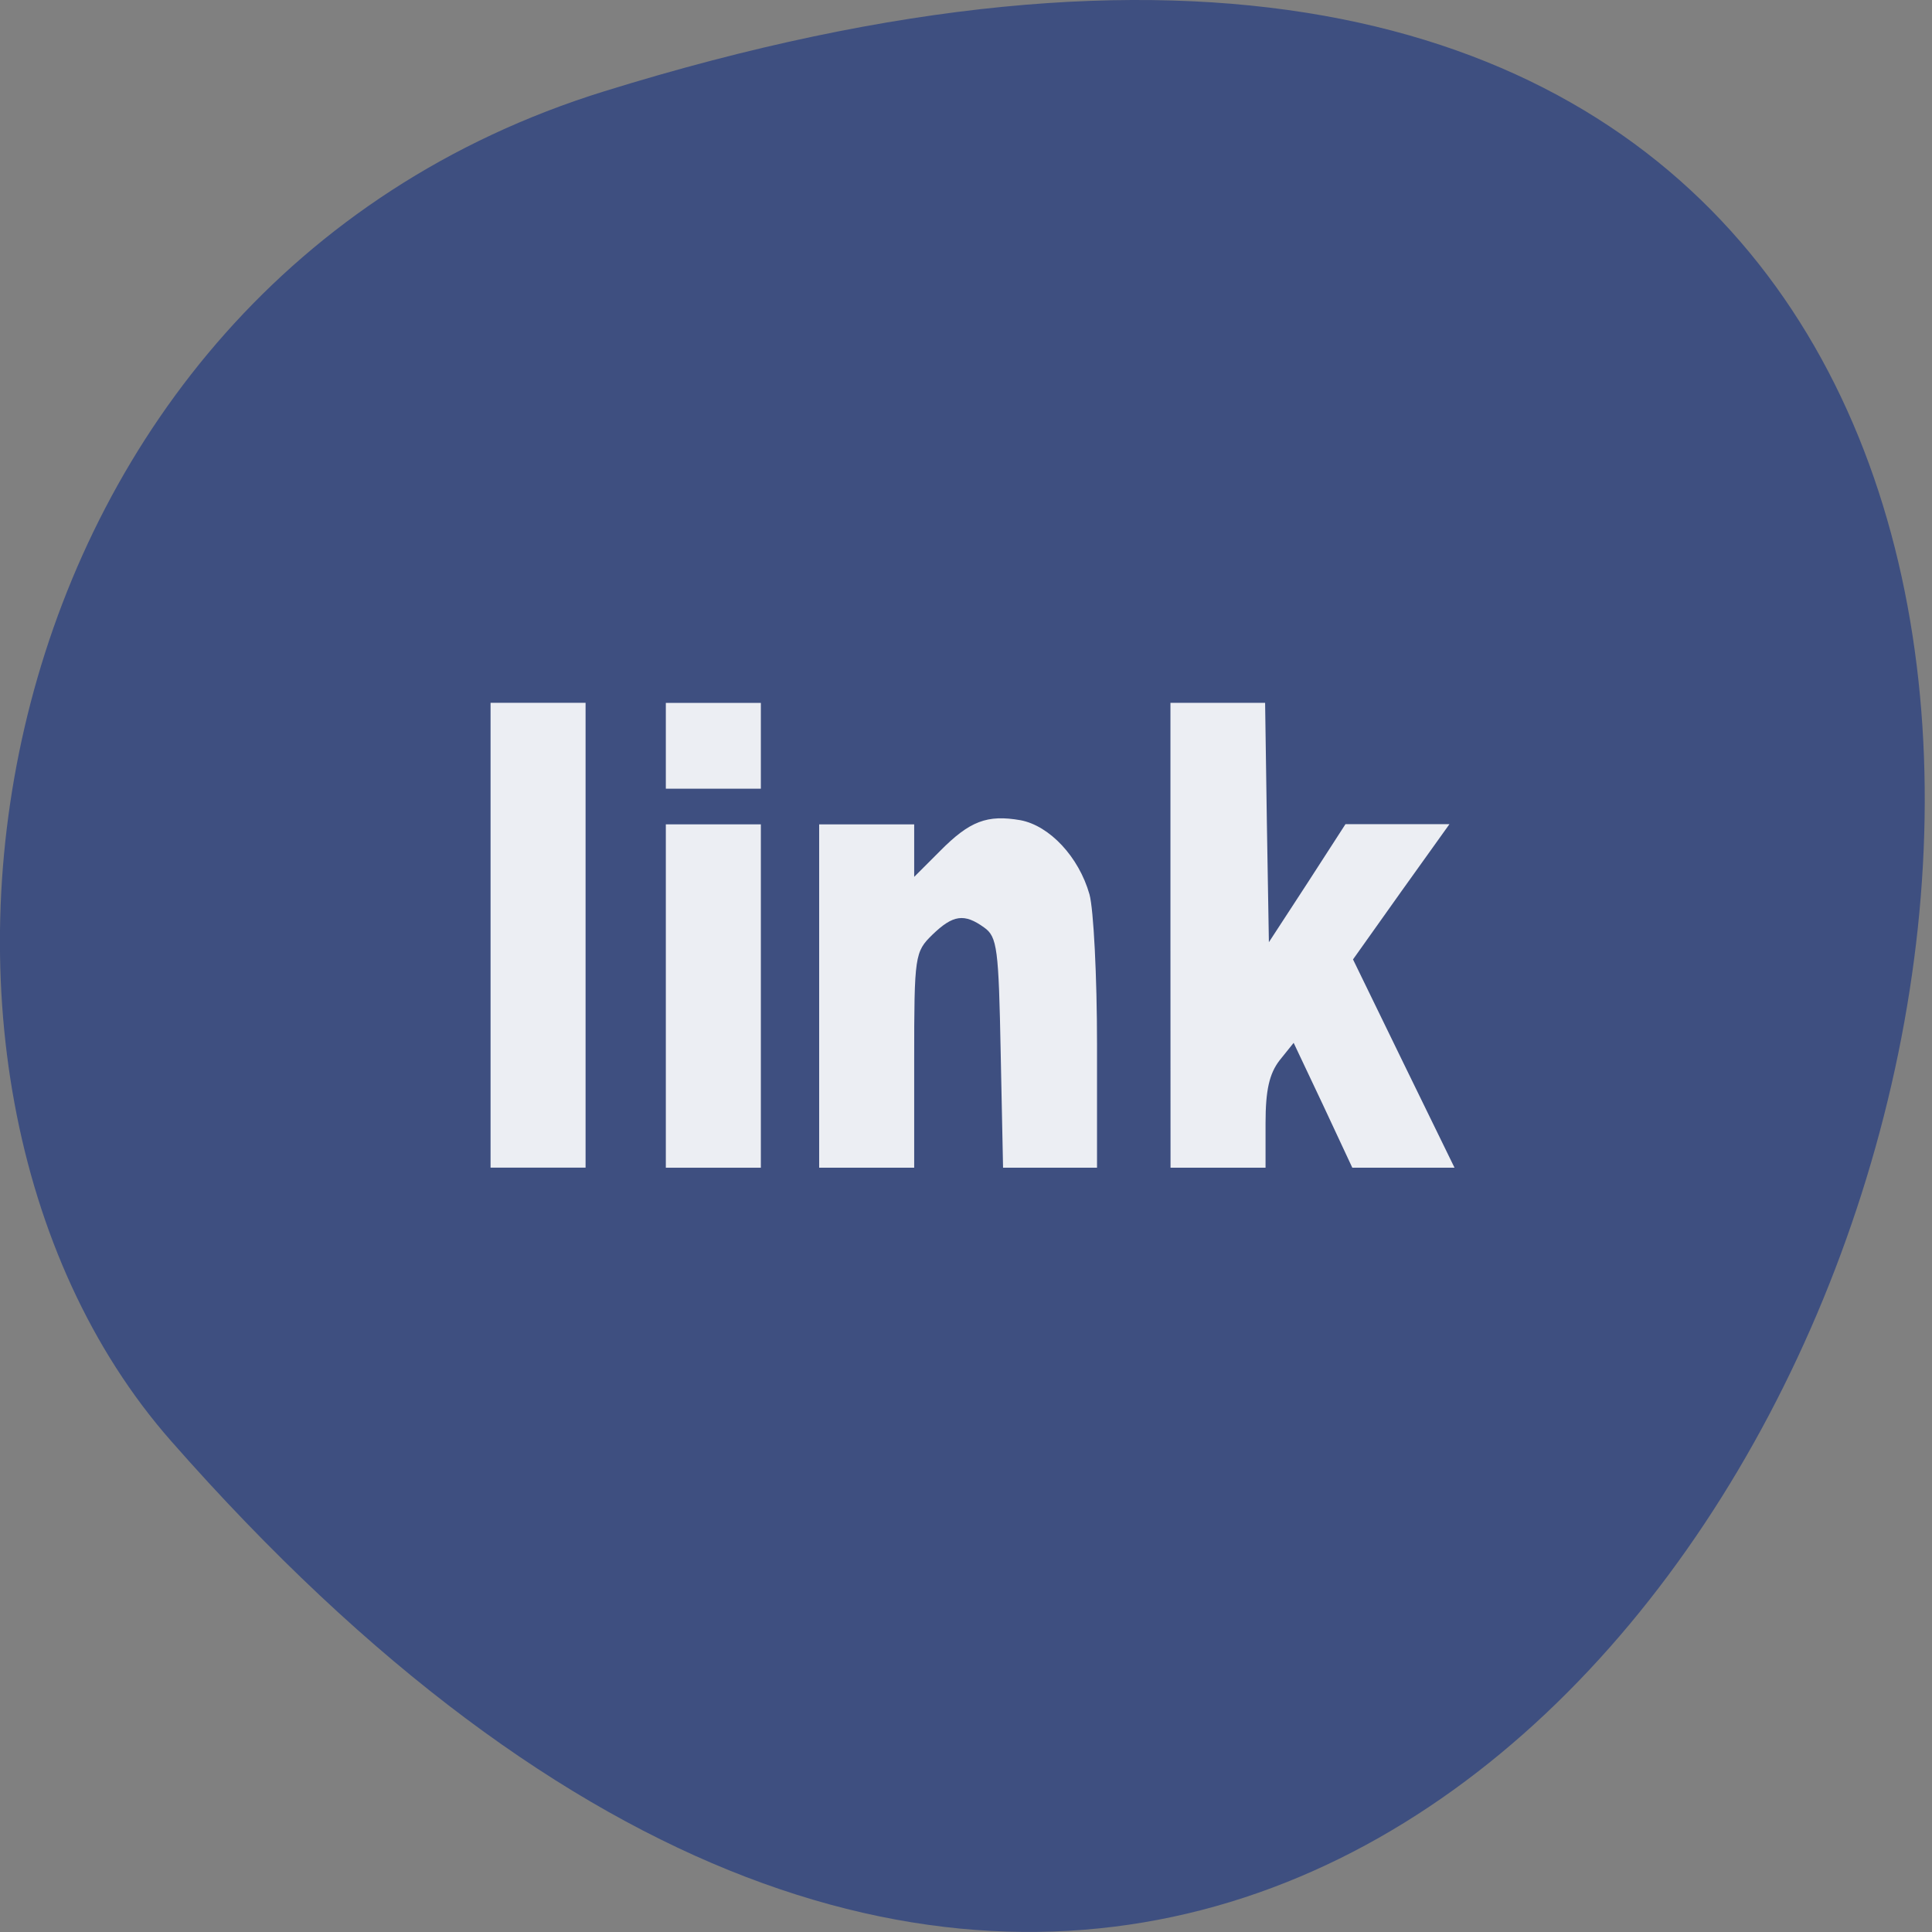 <svg xmlns="http://www.w3.org/2000/svg" viewBox="0 0 22 22"><rect x="0" y="0" width="22" height="22" fill="#808080" stroke="none"/><path d="m 6.883 1.039 c 26.648 -8.266 13.32 36.14 -4.934 15.371 c -3.66 -4.16 -2.25 -13.145 4.934 -15.371" fill="#3e4f80"/><g fill="#fff" fill-opacity="0.902"><path d="m 5.586 10.648 v -2.645 h 1.082 v 5.293 h -1.082"/><path d="m 7.582 11.344 v -1.957 h 1.082 v 3.91 h -1.082"/><path d="m 7.582 8.492 v -0.488 h 1.082 v 0.977 h -1.082"/><path d="m 9.328 11.344 v -1.957 h 1.082 v 0.598 l 0.293 -0.293 c 0.34 -0.344 0.539 -0.418 0.918 -0.352 c 0.332 0.063 0.664 0.418 0.785 0.844 c 0.047 0.168 0.086 0.938 0.086 1.707 v 1.406 h -1.07 l -0.027 -1.309 c -0.023 -1.188 -0.039 -1.32 -0.188 -1.426 c -0.227 -0.164 -0.355 -0.145 -0.59 0.082 c -0.199 0.195 -0.207 0.234 -0.207 1.426 v 1.227 h -1.082"/><path d="m 13.328 10.648 v -2.645 h 1.078 l 0.02 1.363 l 0.023 1.363 l 0.438 -0.672 l 0.434 -0.672 h 1.184 l -0.551 0.77 l -0.547 0.77 l 0.578 1.188 l 0.578 1.184 h -1.164 l -0.332 -0.711 l -0.336 -0.711 l -0.16 0.199 c -0.117 0.152 -0.16 0.34 -0.16 0.715 v 0.508 h -1.082"/></g></svg>